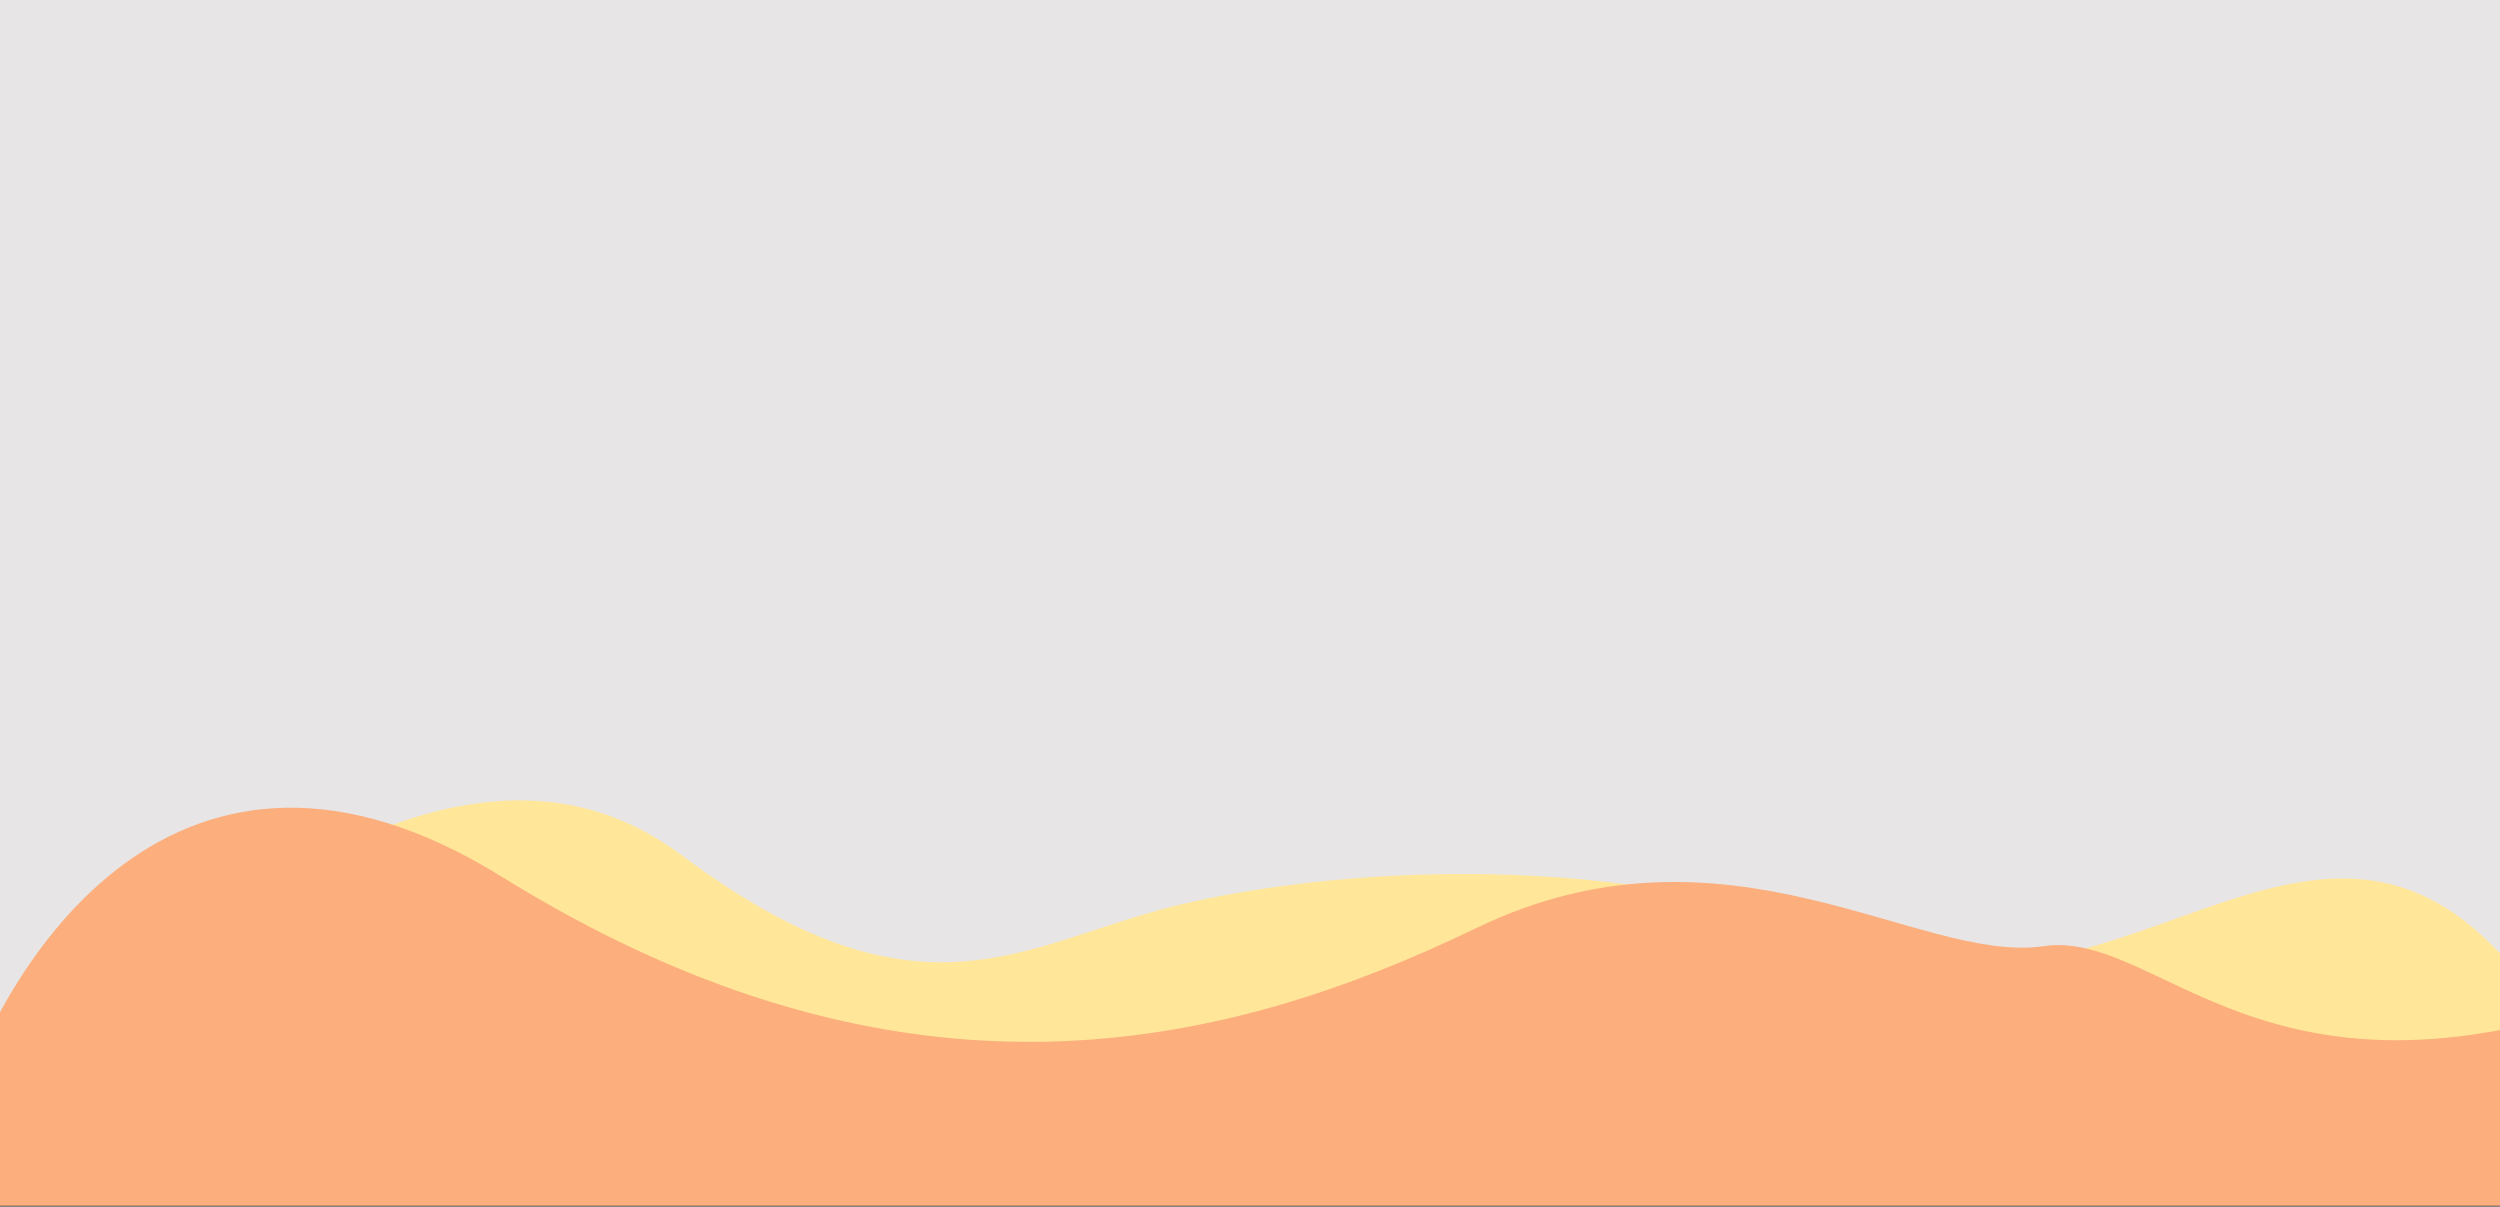 <svg width="1440" height="695" viewBox="0 0 1440 695" fill="none" xmlns="http://www.w3.org/2000/svg" preserveAspectRatio="xMinYMin meet">
  <rect x="0" y="0" width="1440" height="695" fill="#333333" stroke="none"/>
  <rect width="1440" height="693" fill="#FFFDFD" fill-opacity="0.88"/>
  <path d="M392.5 492.5C282.9 410.5 152.667 507.833 69.5 568L-126 656.5L1461 678.5C1516.5 641.667 1532 640.5 1435 544C1325.8 435.367 1216.5 600 1074.5 544C918.401 482.44 744.961 504.661 676 522C588.5 544 529.5 595 392.5 492.5Z" fill="#FFE699"/>
  <path d="M289 505C102.6 389.4 0.333 553.167 -27.5 649.5L-3 694.5H1552.5V557C1311 663 1248.5 534.5 1177 545C1105.5 555.5 994.5 465 850.5 534.5C706.5 604 522 649.5 289 505Z" fill="#FCAE7C"/>
</svg>
